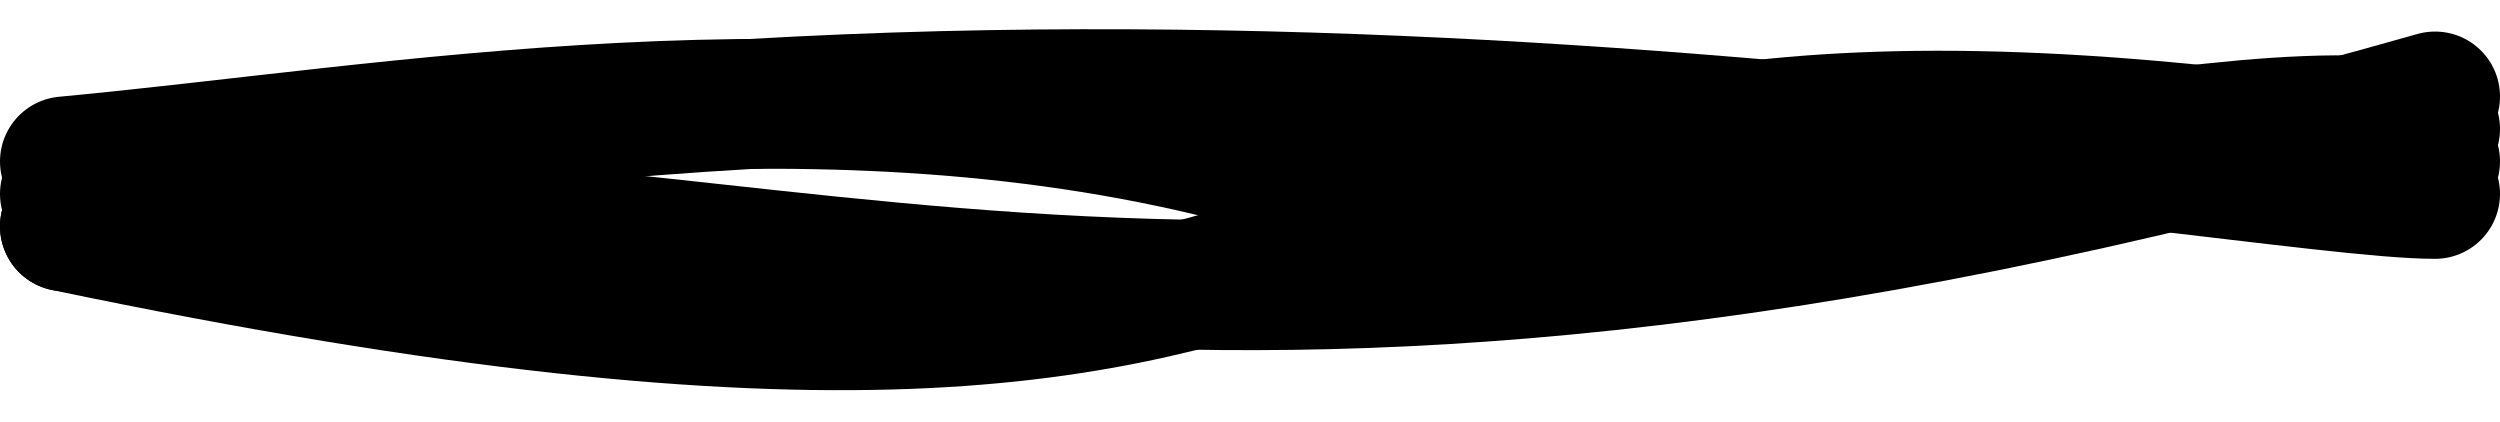 <svg xmlns="http://www.w3.org/2000/svg" fill="none" width="77" height="13" viewBox="0 0 77 13" role="presentation">
  <path class="nav-indicator-frame" d="M2 4.972C12.107 4.032 25.5 1.5 38.5 4.972C51.5 8.443 67.846 2.397 75 3.972" stroke="currentColor" stroke-width="4" stroke-linecap="round"/>
  <path class="nav-indicator-frame" d="M2 6.972C23.5 4.972 34.5 14.5 75 2.972" stroke="currentColor" stroke-width="4" stroke-linecap="round"/>
  <path class="nav-indicator-frame" d="M2 6.972C50 17 34.5 -1.5 75 4.972" stroke="currentColor" stroke-width="4" stroke-linecap="round"/>
  <path class="nav-indicator-frame" d="M2 5.972C34 -0.94 69 5.972 75 5.972" stroke="currentColor" stroke-width="4" stroke-linecap="round"/>
</svg>
